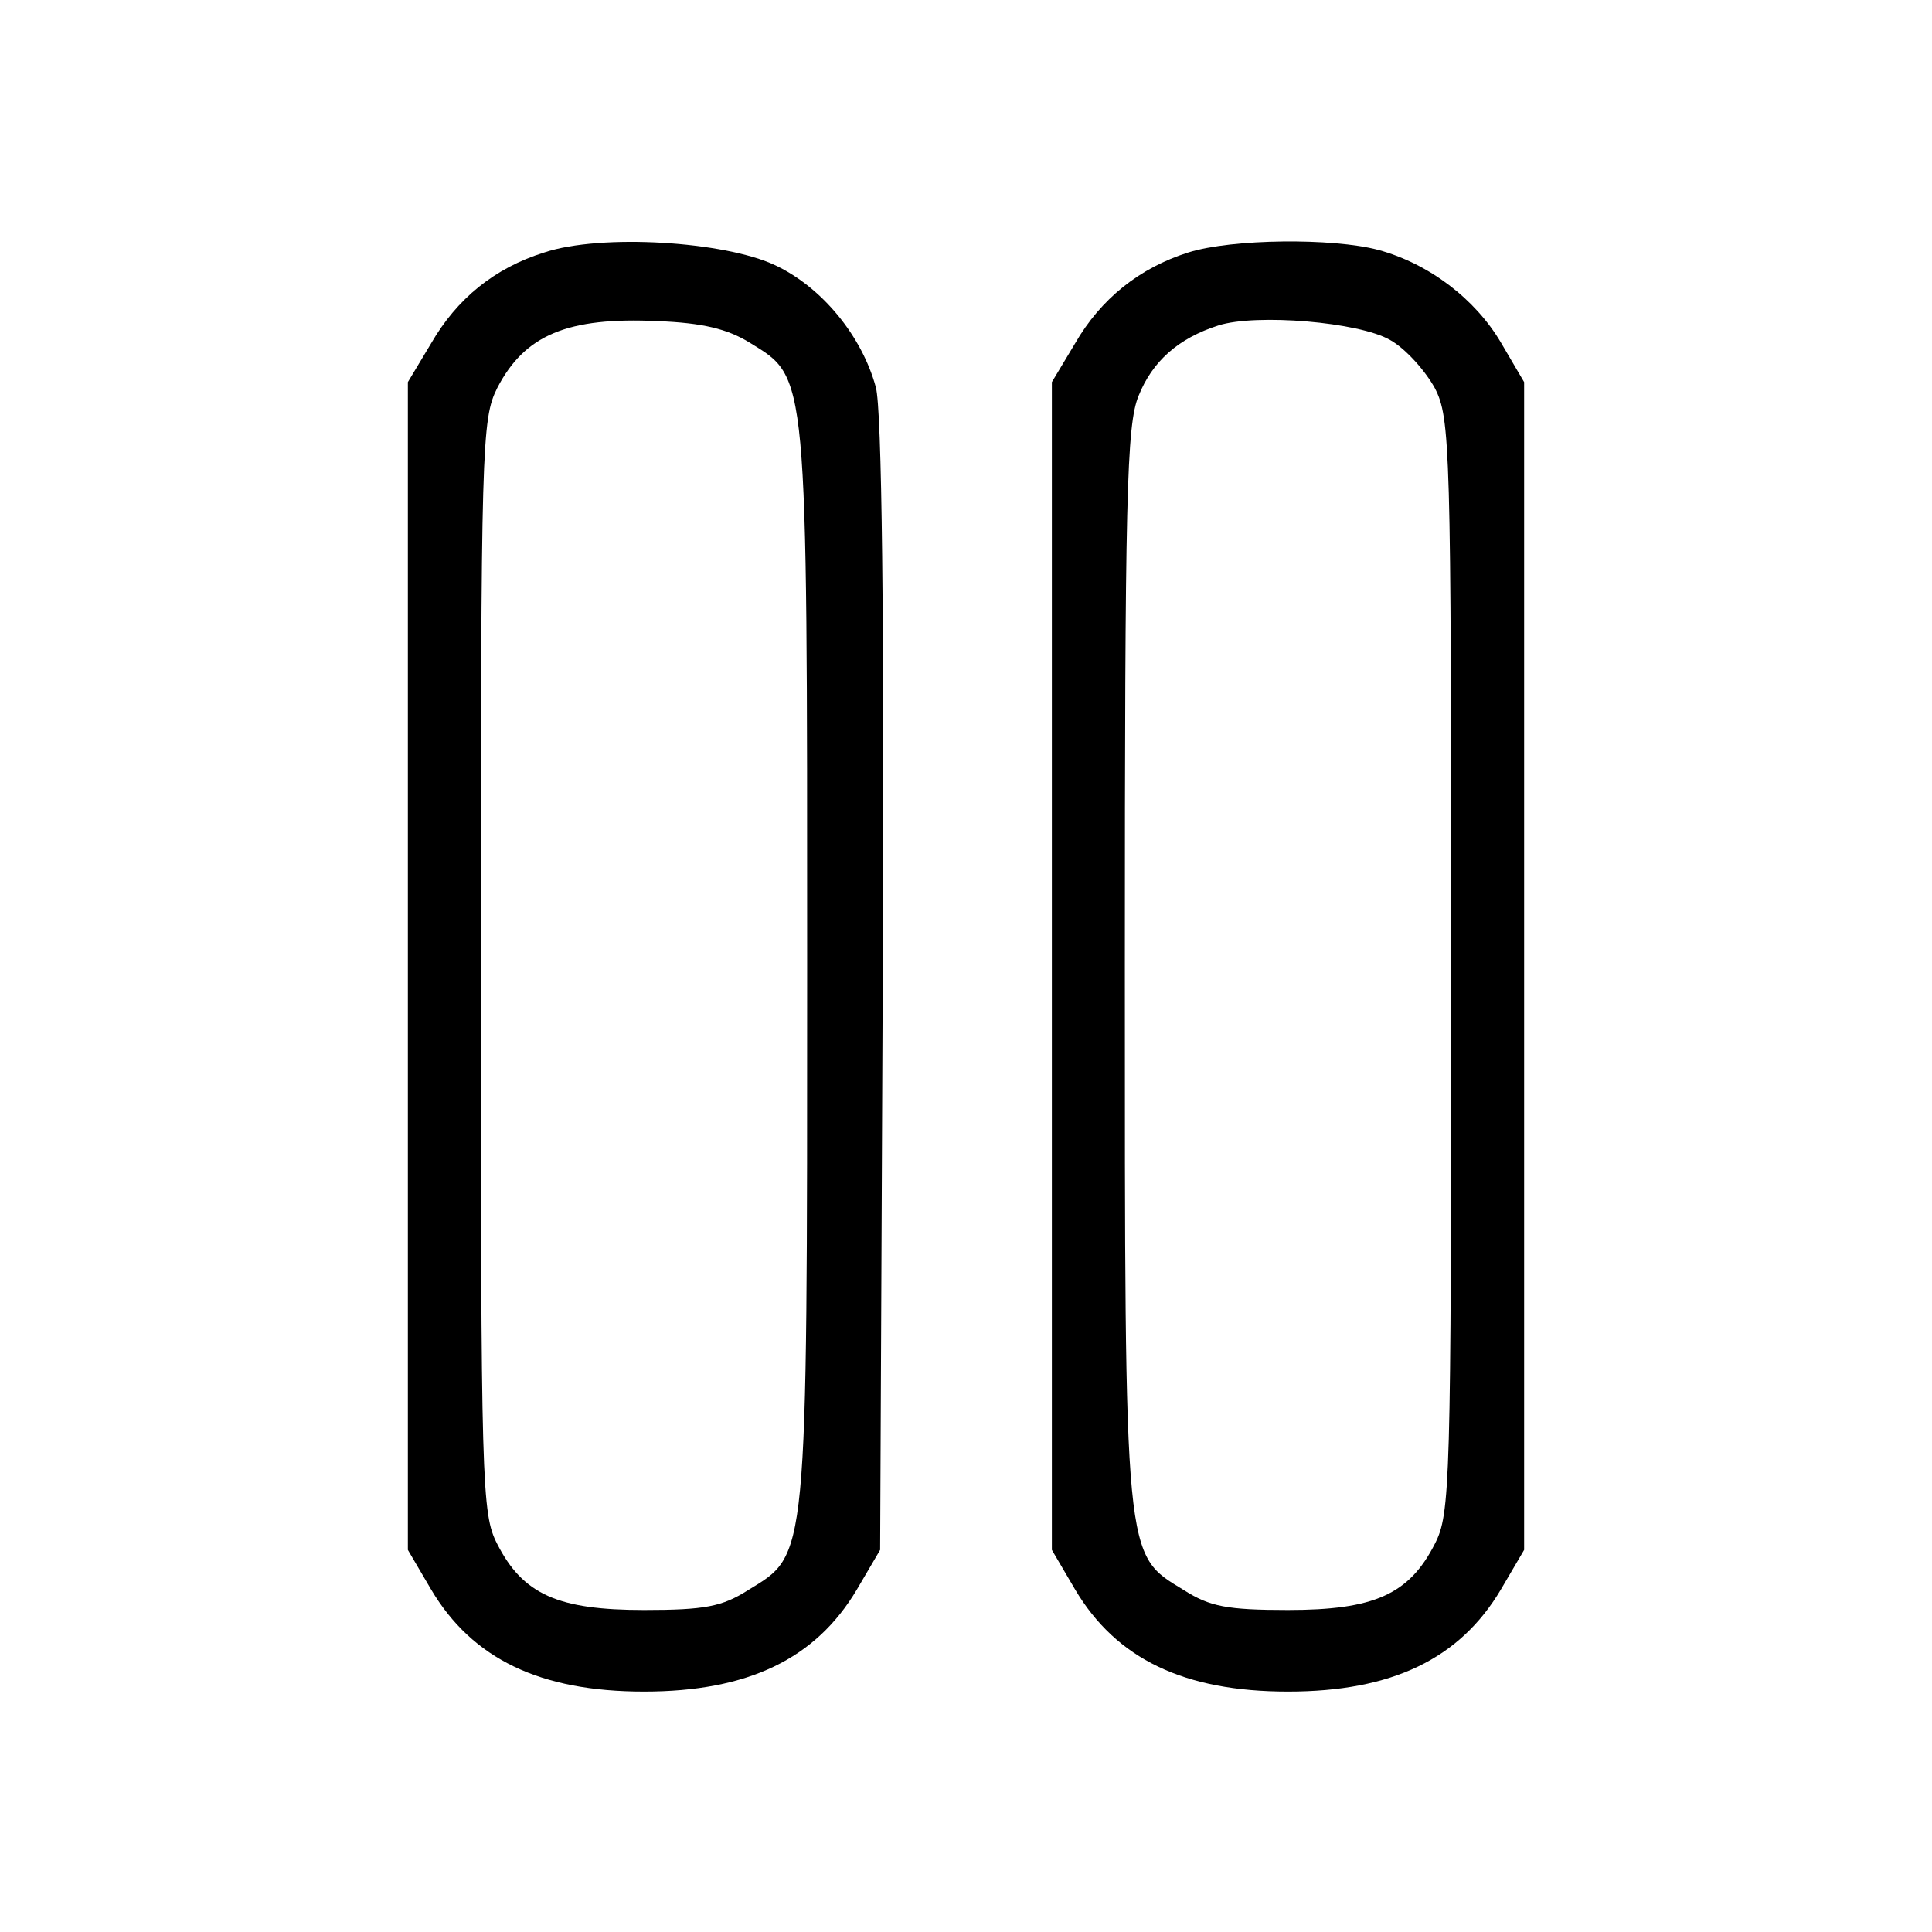 <?xml version="1.0" standalone="no"?>
<!DOCTYPE svg PUBLIC "-//W3C//DTD SVG 20010904//EN"
 "http://www.w3.org/TR/2001/REC-SVG-20010904/DTD/svg10.dtd">
<svg version="1.0" xmlns="http://www.w3.org/2000/svg"
 width="225pt" height="225pt" viewBox="0 0 225 225"
 preserveAspectRatio="xMidYMid meet">

<g transform="translate(0,225) scale(0.1,-0.1)"
fill="#000000" stroke="none">
<path d="M634 1956 c-58 -18 -102 -54 -132 -106 l-27 -45 0 -680 0 -680 27
-46 c48 -81 127 -119 248 -119 121 0 200 38 248 119 l27 46 3 658 c2 427 -1
671 -8 696 -16 59 -62 116 -117 142 -59 28 -203 37 -269 15z m239 -105 c68
-42 67 -28 67 -726 0 -700 1 -684 -69 -727 -30 -19 -50 -23 -121 -23 -100 0
-141 18 -171 77 -18 35 -19 67 -19 673 0 607 1 637 19 673 32 62 82 83 187 78
52 -2 81 -9 107 -25z"/>
<path d="M1384 1956 c-57 -18 -102 -54 -132 -106 l-27 -45 0 -680 0 -680 27
-46 c48 -81 127 -119 248 -119 121 0 200 38 248 119 l27 46 0 680 0 680 -27
46 c-30 51 -84 92 -143 108 -53 14 -170 13 -221 -3z m235 -102 c18 -10 41 -36
52 -56 18 -35 19 -67 19 -673 0 -606 -1 -638 -19 -673 -30 -59 -71 -77 -171
-77 -71 0 -91 4 -121 23 -70 43 -69 27 -69 727 0 547 2 630 16 664 16 40 46
67 93 82 44 14 164 4 200 -17z"/>
</g>
</svg>

